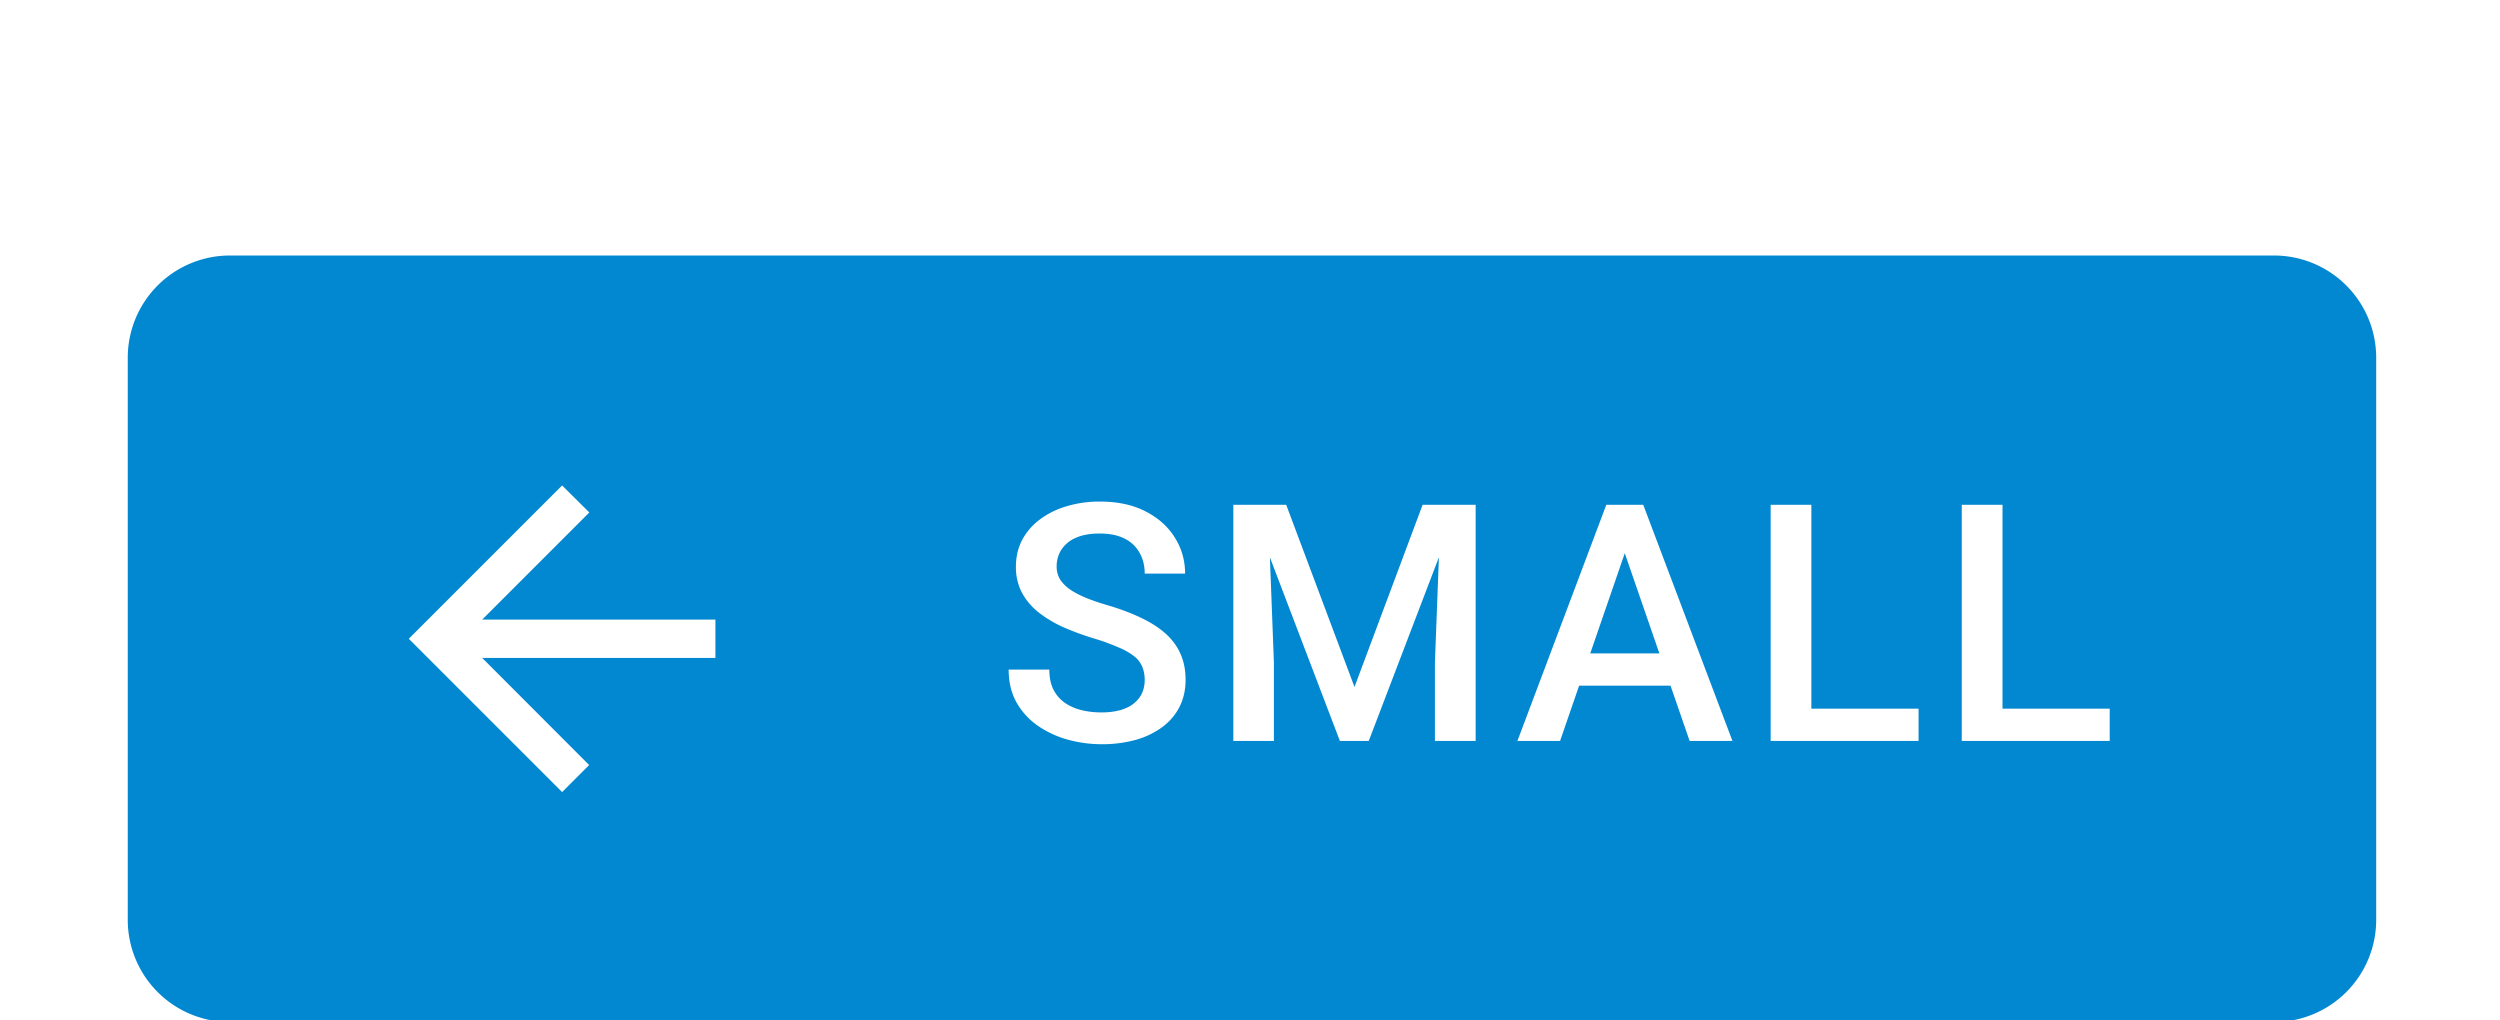 <?xml version="1.0" encoding="UTF-8" standalone="no"?>
<!-- Created with Inkscape (http://www.inkscape.org/) -->

<svg
   width="25.929mm"
   height="10.583mm"
   viewBox="0 0 25.929 10.583"
   version="1.1"
   id="svg13398"
   xml:space="preserve"
   xmlns="http://www.w3.org/2000/svg"
   xmlns:svg="http://www.w3.org/2000/svg"><defs
     id="defs13395"><filter
       id="a-7"
       width="98"
       height="40"
       x="0"
       y="0"
       color-interpolation-filters="sRGB"
       filterUnits="userSpaceOnUse"><feFlood
         flood-opacity="0"
         result="BackgroundImageFix"
         id="feFlood15010" /><feColorMatrix
         in="SourceAlpha"
         result="hardAlpha"
         values="0 0 0 0 0 0 0 0 0 0 0 0 0 0 0 0 0 0 127 0"
         id="feColorMatrix15012" /><feOffset
         dy="1"
         id="feOffset15014" /><feGaussianBlur
         stdDeviation="2.5"
         id="feGaussianBlur15016" /><feComposite
         in2="hardAlpha"
         operator="out"
         id="feComposite15018" /><feColorMatrix
         values="0 0 0 0 0 0 0 0 0 0 0 0 0 0 0 0 0 0 0.12 0"
         id="feColorMatrix15020" /><feBlend
         in2="BackgroundImageFix"
         result="effect1_dropShadow_4844_16450"
         id="feBlend15022"
         mode="normal" /><feColorMatrix
         in="SourceAlpha"
         result="hardAlpha"
         values="0 0 0 0 0 0 0 0 0 0 0 0 0 0 0 0 0 0 127 0"
         id="feColorMatrix15024" /><feOffset
         dy="2"
         id="feOffset15026" /><feGaussianBlur
         stdDeviation="1"
         id="feGaussianBlur15028" /><feComposite
         in2="hardAlpha"
         operator="out"
         id="feComposite15030" /><feColorMatrix
         values="0 0 0 0 0 0 0 0 0 0 0 0 0 0 0 0 0 0 0.14 0"
         id="feColorMatrix15032" /><feBlend
         in2="effect1_dropShadow_4844_16450"
         result="effect2_dropShadow_4844_16450"
         id="feBlend15034"
         mode="normal" /><feColorMatrix
         in="SourceAlpha"
         result="hardAlpha"
         values="0 0 0 0 0 0 0 0 0 0 0 0 0 0 0 0 0 0 127 0"
         id="feColorMatrix15036" /><feMorphology
         in="SourceAlpha"
         radius="2"
         result="effect3_dropShadow_4844_16450"
         id="feMorphology15038" /><feOffset
         dy="3"
         id="feOffset15040" /><feGaussianBlur
         stdDeviation=".5"
         id="feGaussianBlur15042" /><feComposite
         in2="hardAlpha"
         operator="out"
         id="feComposite15044" /><feColorMatrix
         values="0 0 0 0 0 0 0 0 0 0 0 0 0 0 0 0 0 0 0.2 0"
         id="feColorMatrix15046" /><feBlend
         in2="effect2_dropShadow_4844_16450"
         result="effect3_dropShadow_4844_16450"
         id="feBlend15048"
         mode="normal" /><feBlend
         in="SourceGraphic"
         in2="effect3_dropShadow_4844_16450"
         result="shape"
         id="feBlend15050"
         mode="normal" /></filter></defs><g
     id="New_Layer_1652821995.4289927"
     style="display:inline"
     transform="translate(-97.499,-852.148)"><g
       filter="url(#a)"
       id="g15008"
       style="filter:url(#a-7)"
       transform="matrix(0.265,0,0,0.265,97.499,852.148)"><path
         fill="#0288d1"
         d="M 5,8 A 4,4 0 0 1 9,4 h 80 a 4,4 0 0 1 4,4 v 22 a 4,4 0 0 1 -4,4 H 9 A 4,4 0 0 1 5,30 Z"
         id="path15004" /><path
         fill="#ffffff"
         d="M 28,18.25 H 18.872 L 23.065,14.057 22,13 l -6,6 6,6 1.058,-1.058 -4.186,-4.192 H 28 Z m 16.802,2.37 c 0,-0.19 -0.03,-0.36 -0.09,-0.508 a 0.992,0.992 0 0 0 -0.297,-0.406 2.462,2.462 0 0 0 -0.61,-0.356 8.087,8.087 0 0 0 -0.99,-0.362 10.96,10.96 0 0 1 -1.219,-0.45 4.637,4.637 0 0 1 -0.965,-0.584 2.5,2.5 0 0 1 -0.64,-0.768 2.15,2.15 0 0 1 -0.23,-1.01 c 0,-0.376 0.079,-0.72 0.236,-1.028 a 2.4,2.4 0 0 1 0.679,-0.8 3.249,3.249 0 0 1 1.047,-0.527 4.41,4.41 0 0 1 1.333,-0.19 c 0.686,0 1.276,0.127 1.771,0.38 0.5,0.255 0.883,0.595 1.15,1.023 0.27,0.427 0.405,0.899 0.405,1.415 h -1.58 c 0,-0.305 -0.066,-0.573 -0.197,-0.806 a 1.334,1.334 0 0 0 -0.584,-0.559 c -0.258,-0.135 -0.586,-0.203 -0.984,-0.203 -0.377,0 -0.69,0.057 -0.94,0.172 a 1.251,1.251 0 0 0 -0.558,0.463 1.211,1.211 0 0 0 -0.184,0.66 c 0,0.174 0.04,0.333 0.12,0.476 0.081,0.14 0.204,0.271 0.369,0.394 0.165,0.118 0.372,0.23 0.622,0.336 0.25,0.106 0.544,0.208 0.882,0.305 0.512,0.152 0.959,0.322 1.34,0.508 0.38,0.182 0.698,0.39 0.952,0.622 0.254,0.233 0.444,0.497 0.57,0.793 0.128,0.292 0.191,0.625 0.191,0.997 0,0.39 -0.078,0.74 -0.235,1.054 -0.156,0.309 -0.38,0.573 -0.672,0.793 a 3.22,3.22 0 0 1 -1.041,0.502 4.92,4.92 0 0 1 -1.346,0.171 c -0.444,0 -0.882,-0.06 -1.314,-0.178 a 3.876,3.876 0 0 1 -1.168,-0.54 2.79,2.79 0 0 1 -0.838,-0.913 c -0.207,-0.369 -0.31,-0.798 -0.31,-1.289 h 1.592 c 0,0.3 0.051,0.556 0.153,0.768 0.105,0.212 0.252,0.385 0.438,0.52 0.186,0.132 0.402,0.23 0.647,0.293 0.25,0.063 0.516,0.095 0.8,0.095 0.372,0 0.683,-0.053 0.933,-0.159 a 1.23,1.23 0 0 0 0.571,-0.444 c 0.127,-0.19 0.19,-0.41 0.19,-0.66 z m 4.116,-6.862 h 1.422 l 2.672,7.128 2.666,-7.128 H 57.1 L 53.57,23 h -1.129 z m -0.648,0 h 1.353 l 0.235,6.17 V 23 H 48.27 Z m 8.125,0 h 1.359 V 23 H 56.16 v -3.072 l 0.234,-6.17 z M 63.819,14.989 61.058,23 h -1.67 l 3.479,-9.242 h 1.066 z m 2.31,8.011 -2.767,-8.01 -0.12,-1.232 h 1.072 L 67.805,23 H 66.13 Z m -0.133,-3.428 v 1.263 H 60.97 v -1.263 h 5.027 z m 9.093,2.165 V 23 h -4.64 v -1.263 z m -4.196,-7.98 V 23 H 69.3 v -9.242 h 1.593 z m 11.677,7.98 V 23 h -4.64 v -1.263 z m -4.196,-7.98 V 23 H 76.78 v -9.242 h 1.594 z"
         id="path15006" /></g></g></svg>
